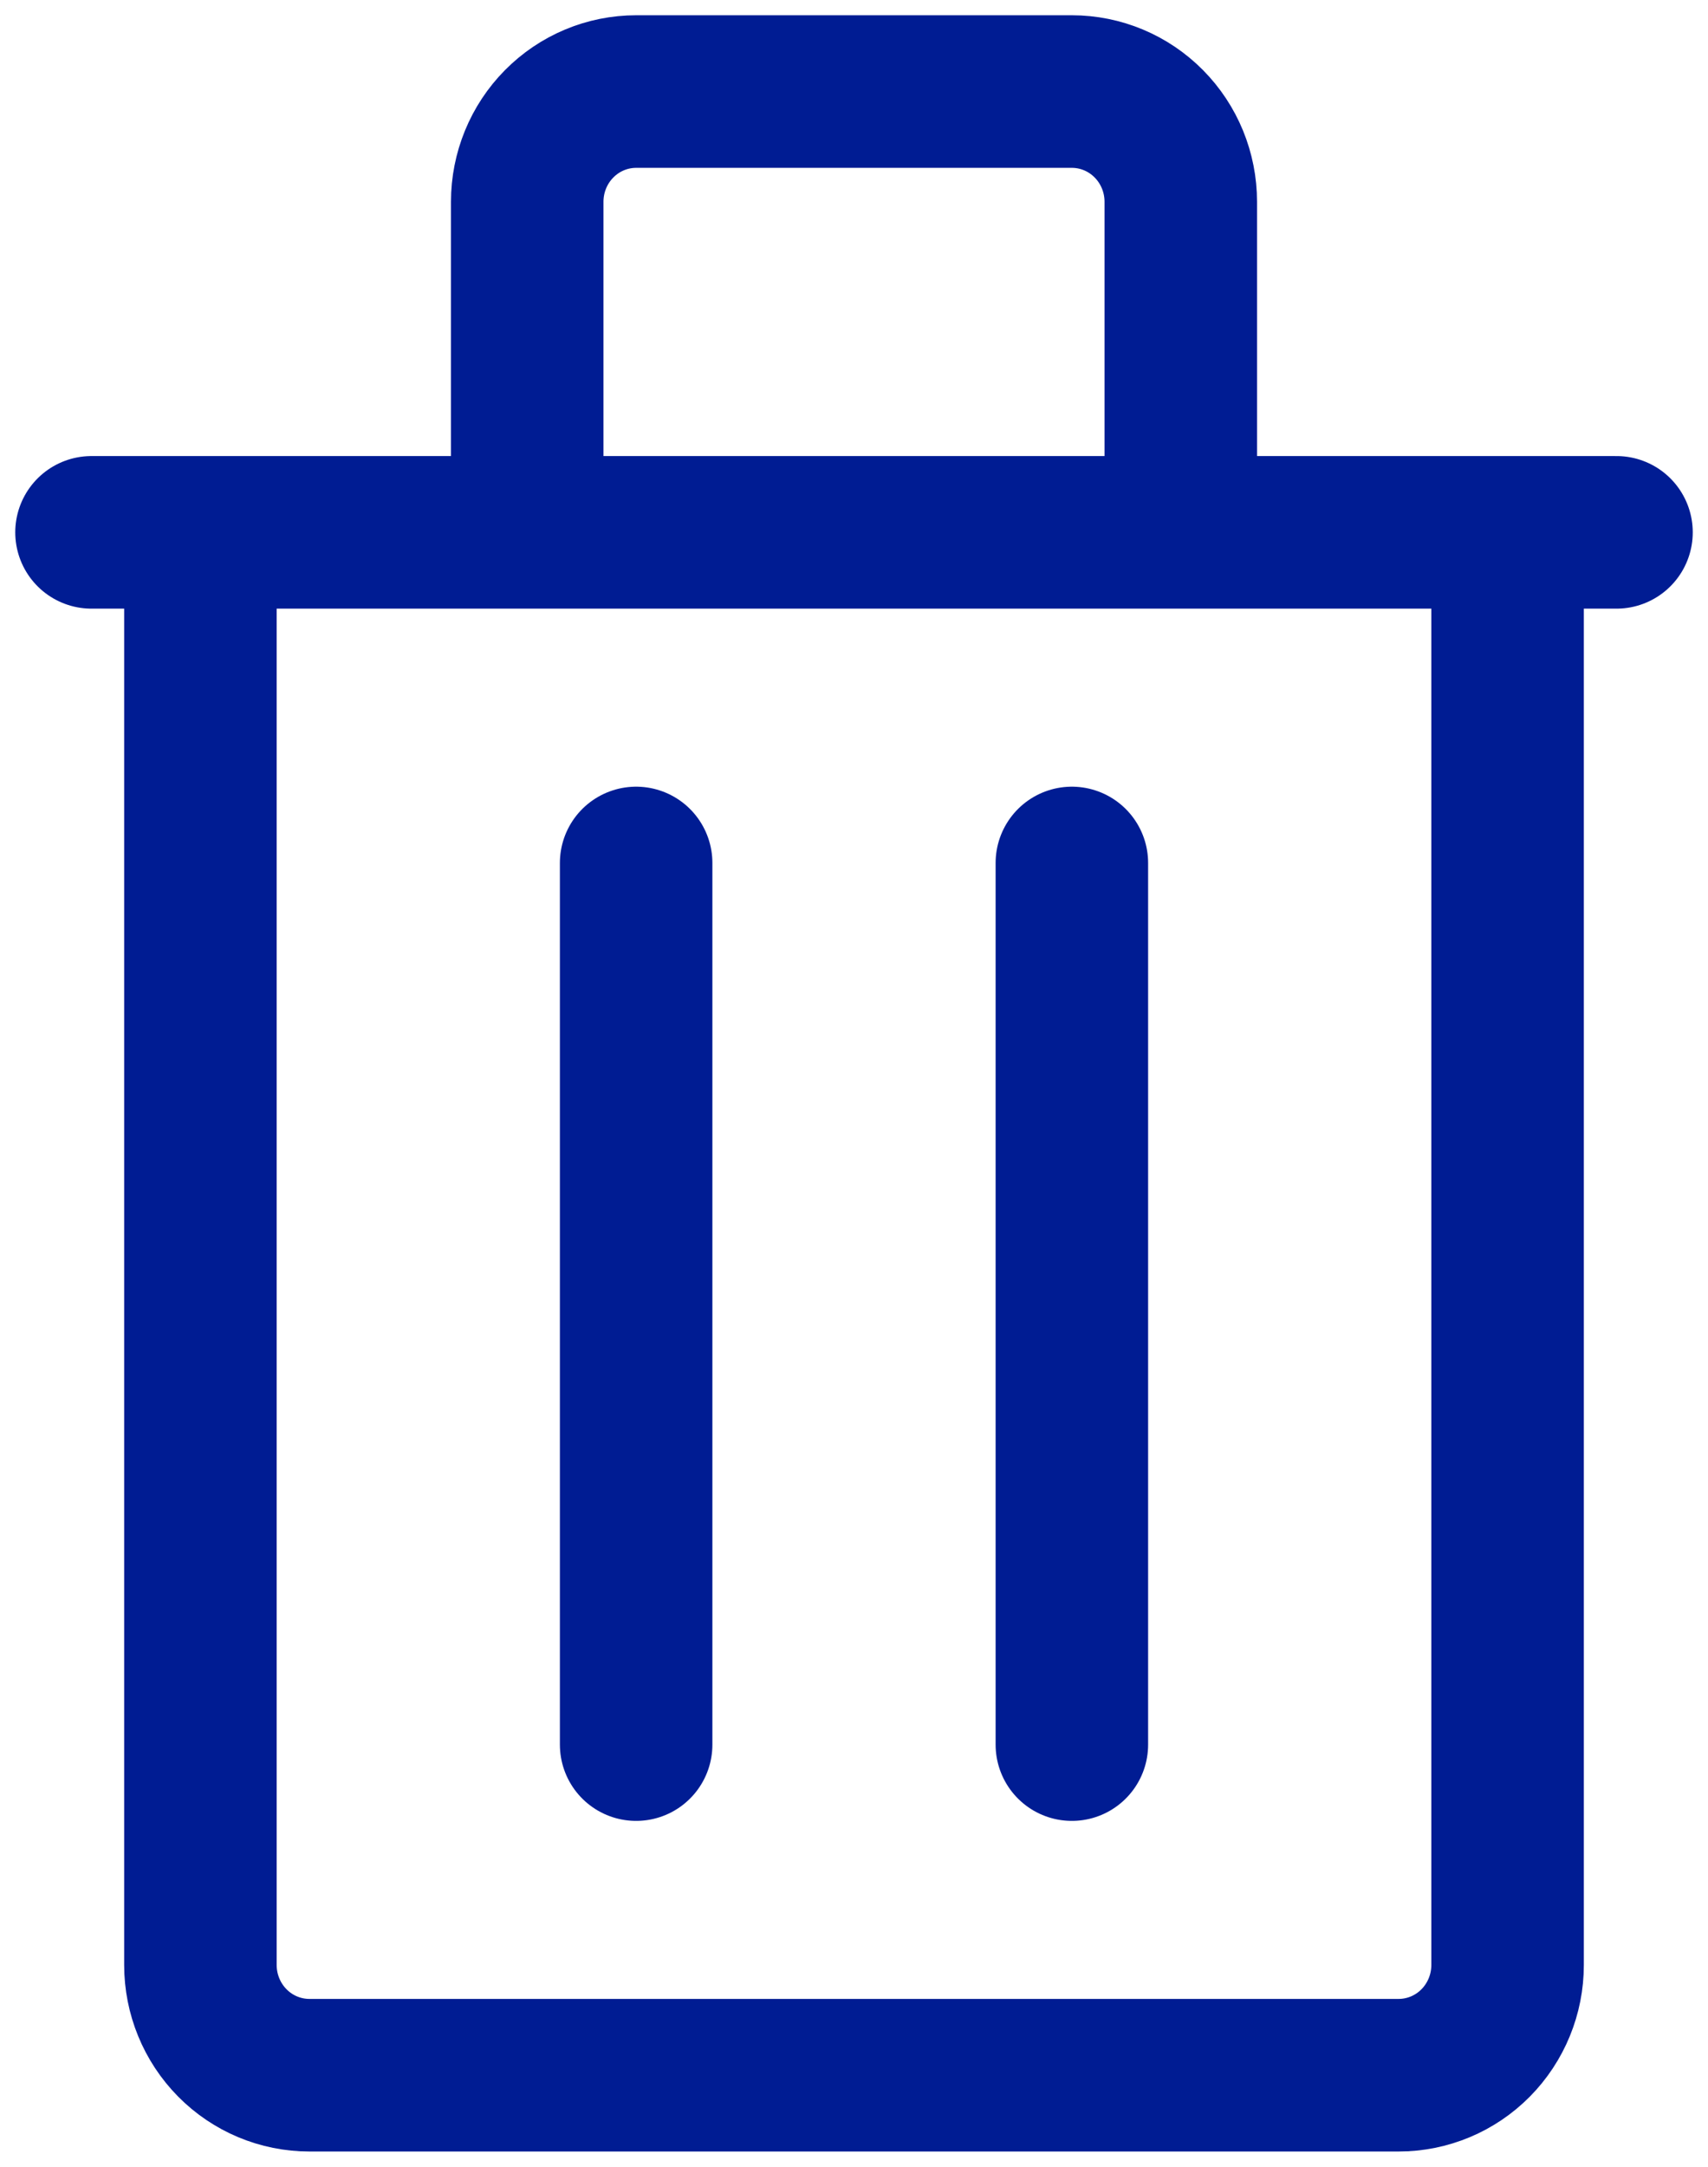 <svg width="56" height="71" viewBox="0 0 56 71" fill="none" xmlns="http://www.w3.org/2000/svg">
<path d="M3 17.444H53M20.857 28.278V57.167M35.143 28.278V57.167M20.857 3H35.143C36.09 3 36.998 3.38 37.668 4.058C38.338 4.735 38.714 5.653 38.714 6.611V17.444H17.286V6.611C17.286 5.653 17.662 4.735 18.332 4.058C19.002 3.38 19.91 3 20.857 3ZM6.571 17.444H49.429V64.389C49.429 65.347 49.052 66.265 48.383 66.942C47.713 67.62 46.804 68 45.857 68H10.143C9.196 68 8.287 67.62 7.617 66.942C6.948 66.265 6.571 65.347 6.571 64.389V17.444Z" stroke="#001C93" stroke-width="5" stroke-linecap="round" stroke-linejoin="round"/>
</svg>
